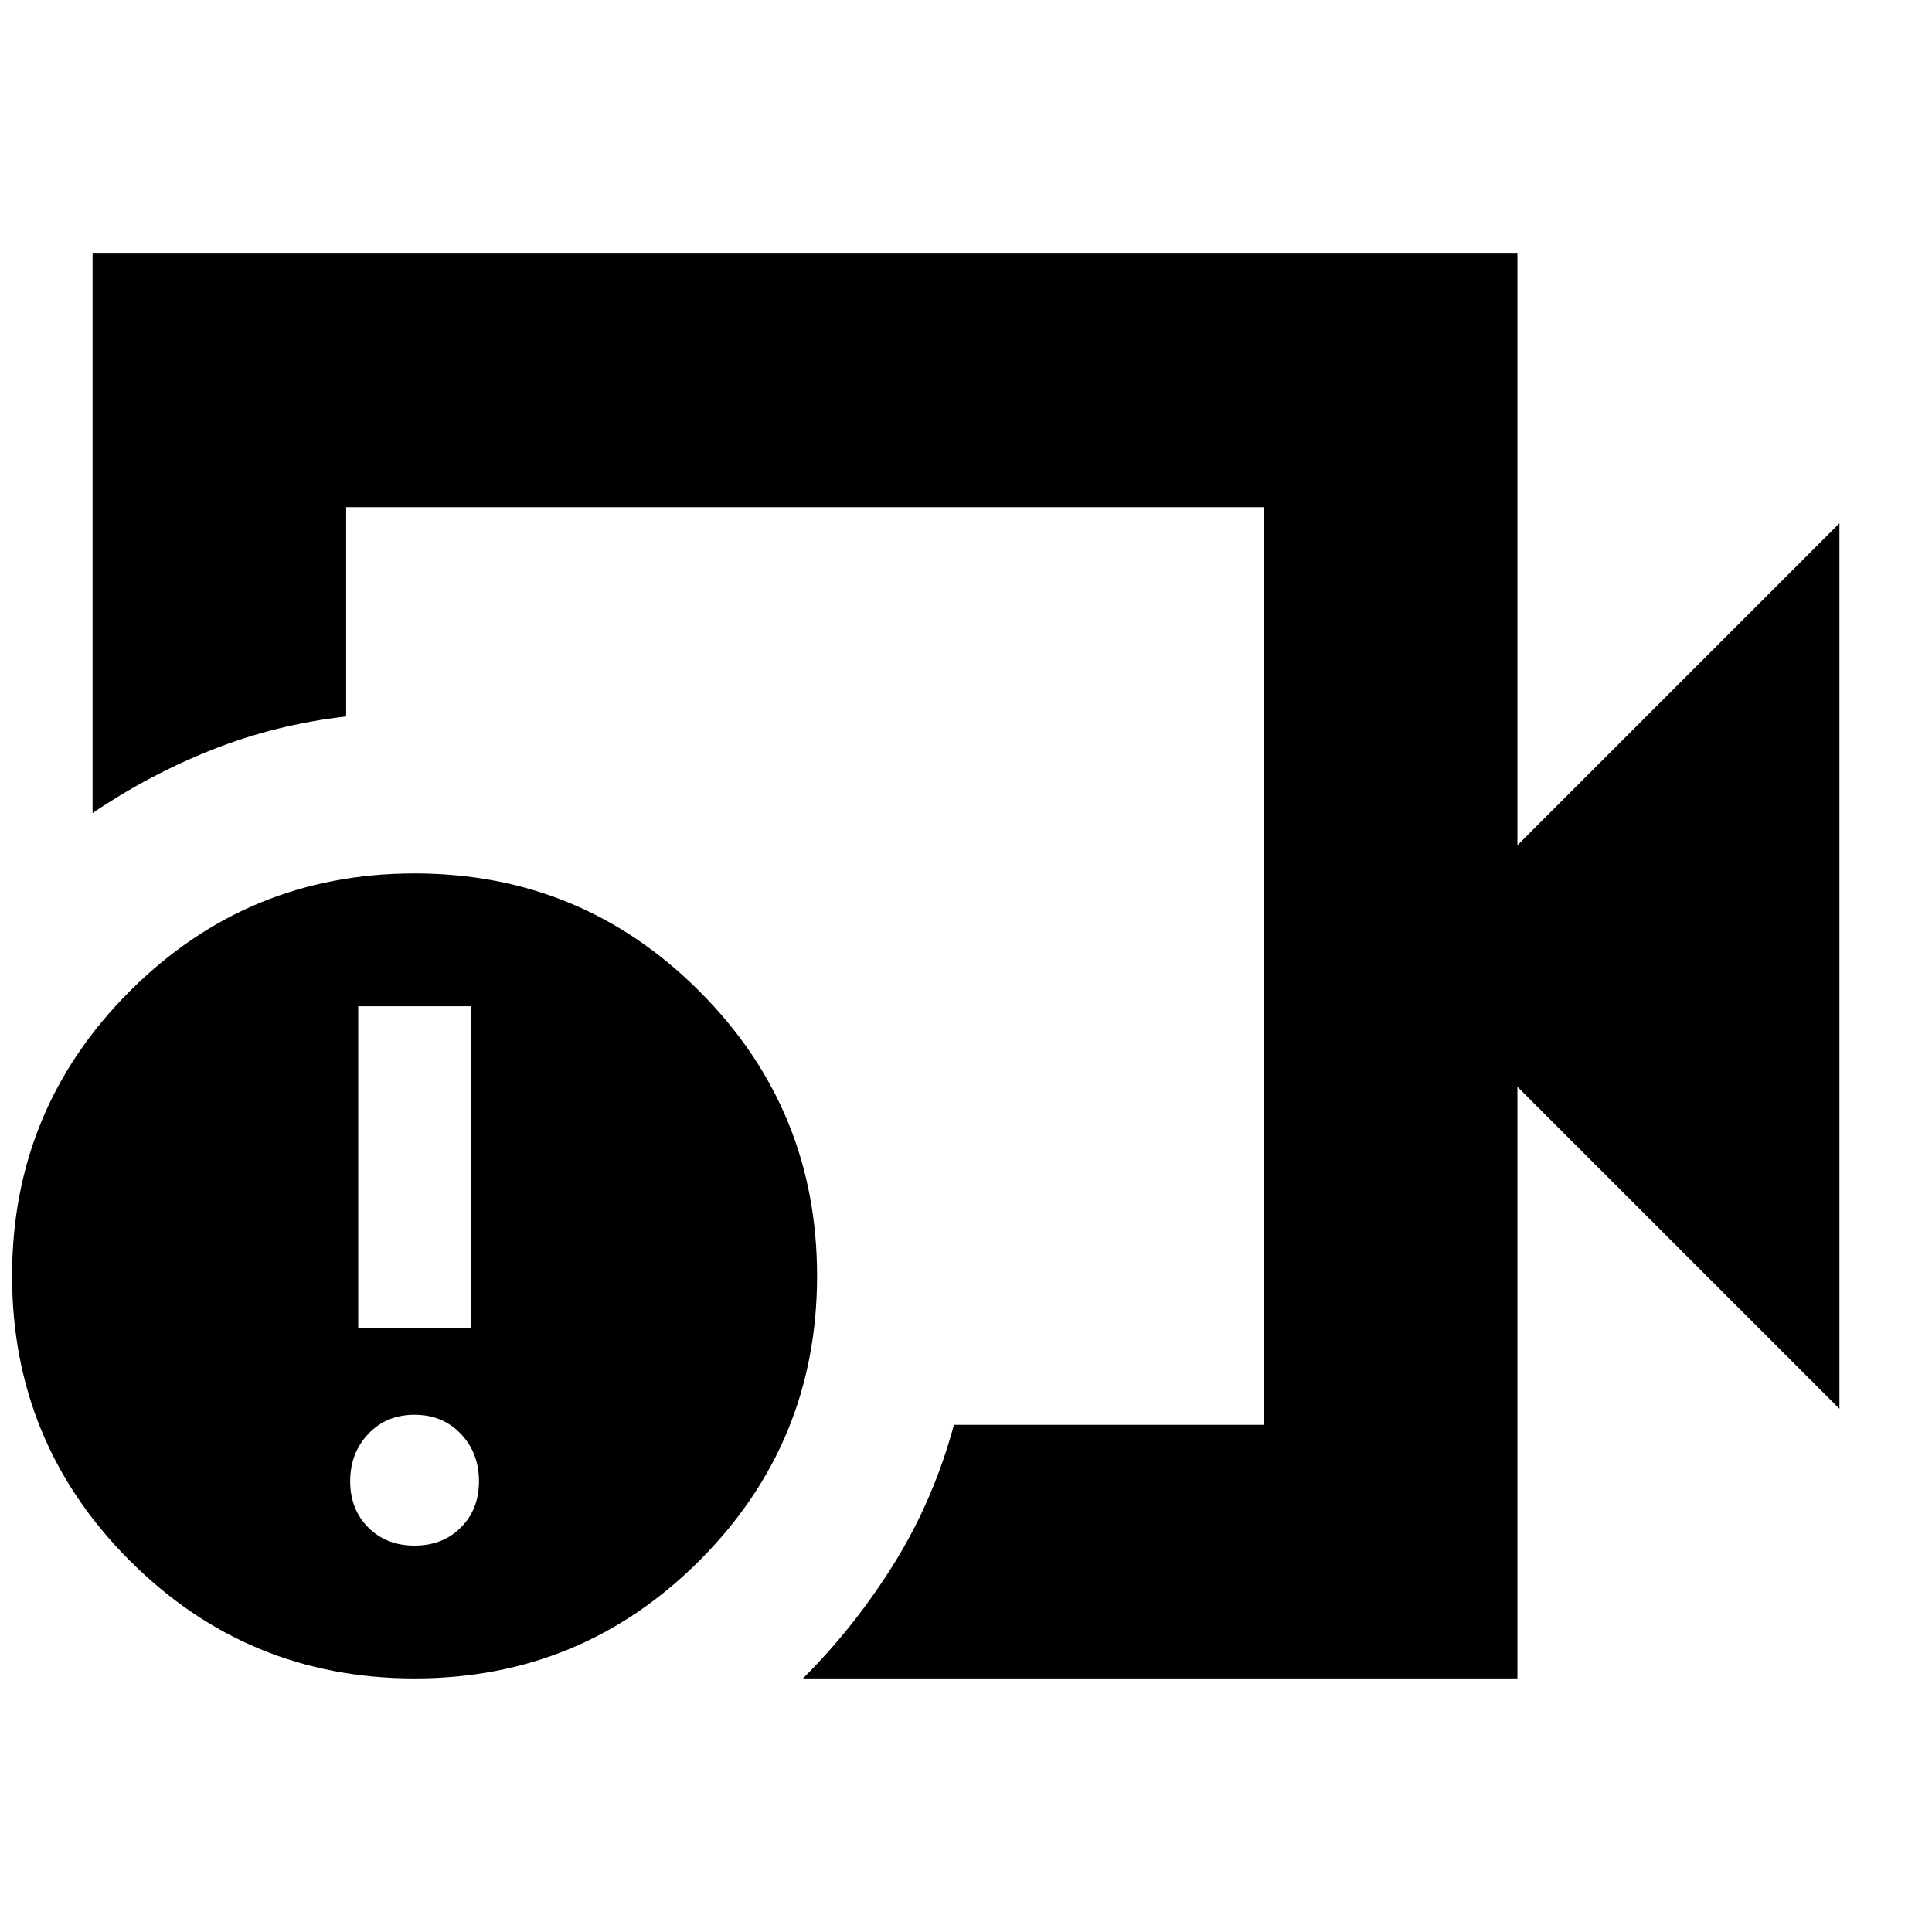 <svg xmlns="http://www.w3.org/2000/svg" height="24" viewBox="0 -960 960 960" width="24"><path d="M400-480Zm354 354H399q26-26 45.5-57.5T474-252h154v-456H172v104q-35 4-66.5 16.5T46-556v-278h708v294l160-160v440L754-420v294Zm-548 0q-83 0-141.5-58.5T6-326q0-83 58.5-141.5T206-526q83 0 141.5 58.5T406-326q0 83-58.5 141.5T206-126Zm0-66q14 0 23-9t9-23q0-14-9-23.5t-23-9.5q-14 0-23 9.5t-9 23.5q0 14 9 23t23 9Zm-28-108h56v-160h-56v160Z"/></svg>
